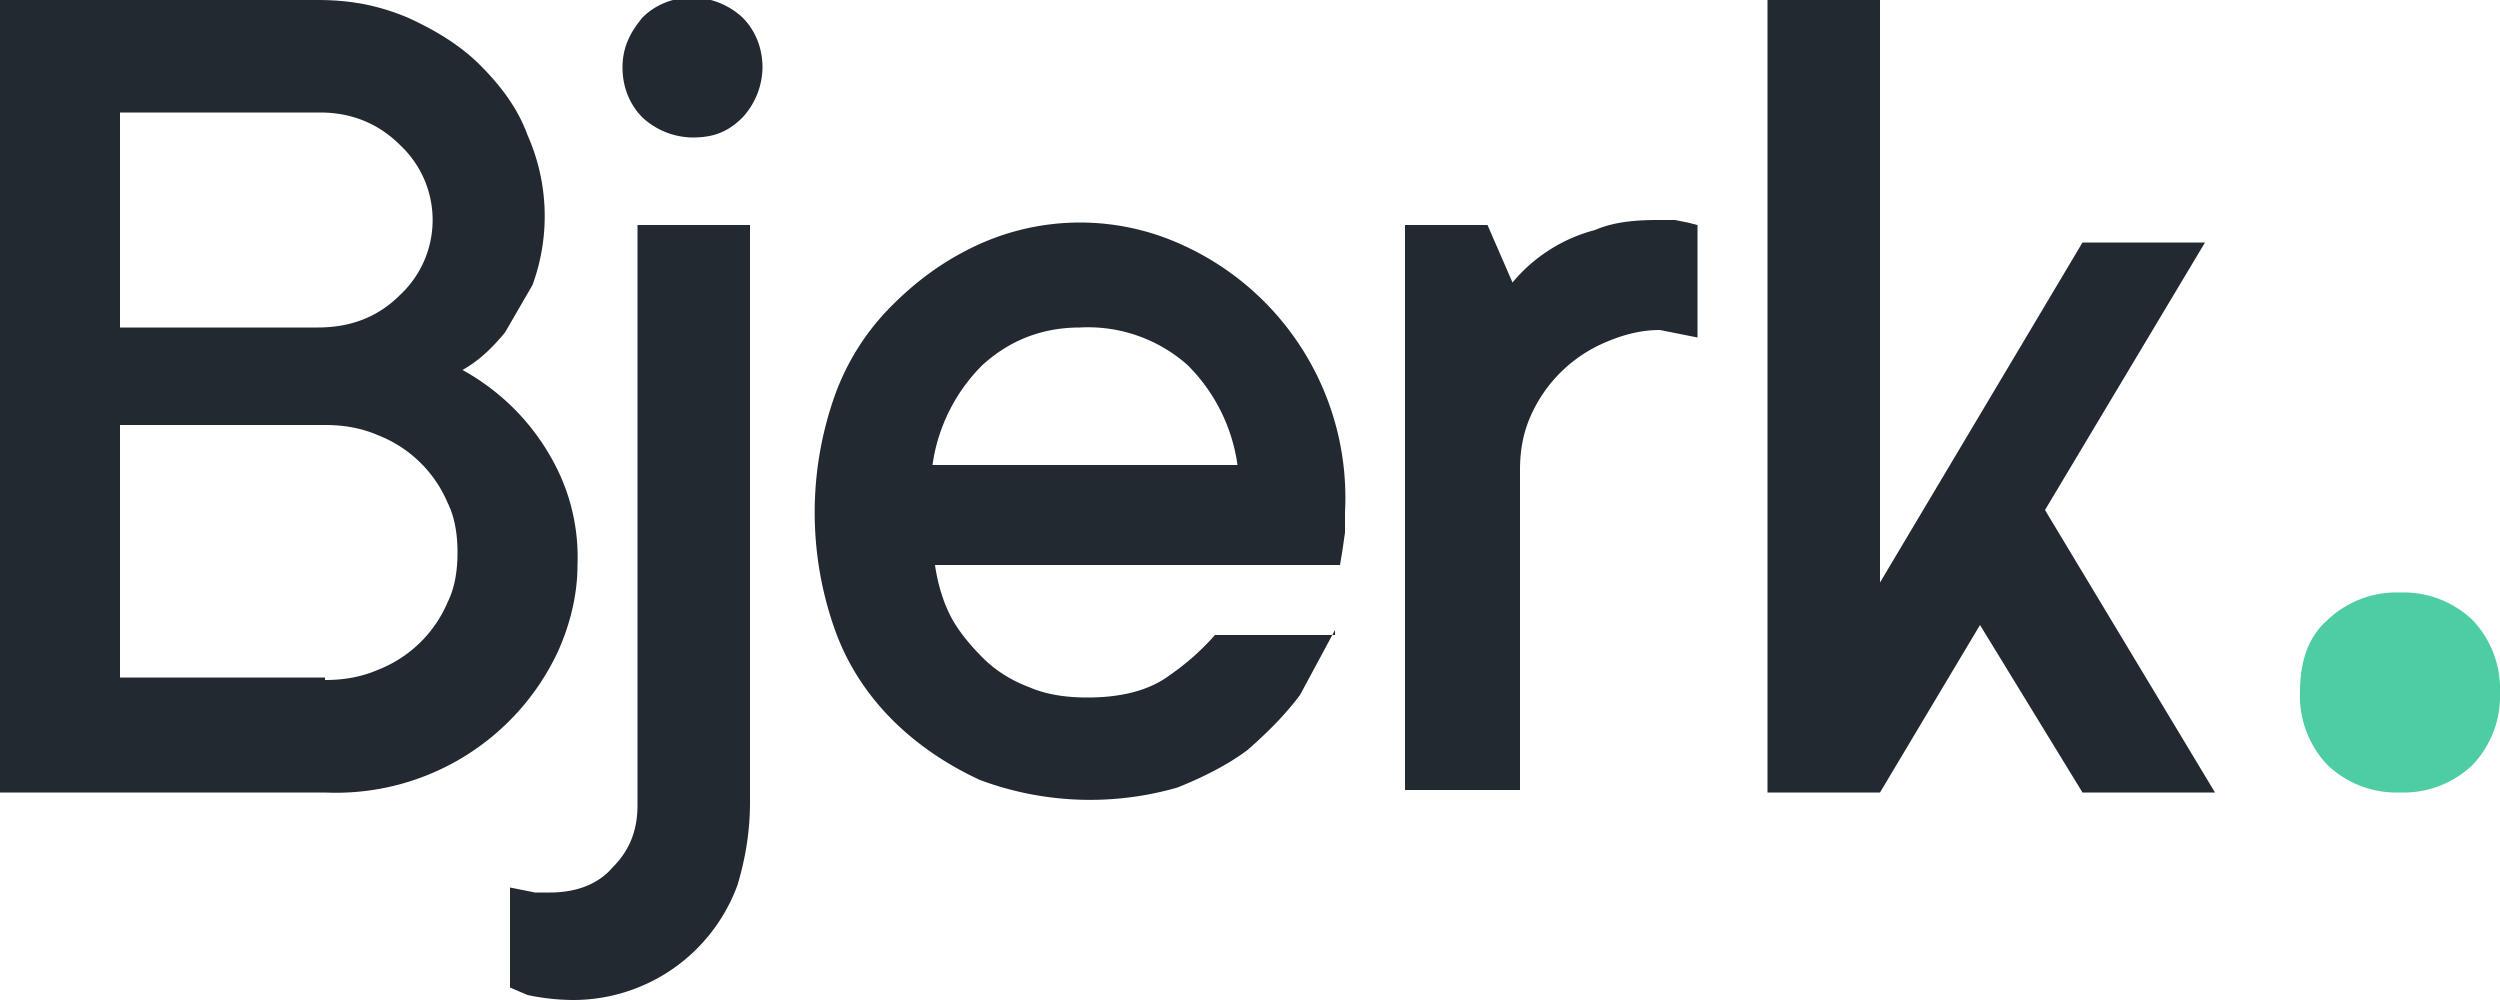 <svg xmlns="http://www.w3.org/2000/svg" version="1" viewBox="0 0 100 40">
    <defs>
    <style>.dot{fill:#4ECCA3;}.text{fill:#232931;}</style>
    </defs>
    <path class="dot" d="M93.1 24.8a4 4 0 0 1 2.9-1.1 4 4 0 0 1 2.9 1.1 4 4 0 0 1 1.1 2.9 4 4 0 0 1-1.1 2.9 4 4 0 0 1-2.9 1.1 4 4 0 0 1-2.9-1.1 4 4 0 0 1-1.1-2.9c0-1.2.3-2.2 1.1-2.9z"/>
    <g class="text">
        <path d="M18.5 14.8a9.1 9.1 0 0 1 3.9 4.2 8 8 0 0 1 .7 3.6c0 1.2-.3 2.4-.8 3.5a9.8 9.8 0 0 1-9.3 5.6H0V0h12.7c1.3 0 2.4.2 3.6.7 1.1.5 2.1 1.1 2.9 1.9.8.8 1.5 1.7 1.9 2.8a8 8 0 0 1 .2 6l-1.1 1.9c-.5.6-1 1.1-1.7 1.5zM4.8 13.1h7.9c1.3 0 2.4-.4 3.3-1.3a4.1 4.1 0 0 0 0-6c-.9-.9-2-1.3-3.2-1.3h-8v8.6zM13 27.2c.7 0 1.4-.1 2.1-.4a5 5 0 0 0 2.8-2.7c.3-.6.4-1.3.4-2s-.1-1.4-.4-2a5 5 0 0 0-2.8-2.7c-.7-.3-1.4-.4-2.1-.4H4.8v10.1H13z"/>
        <path d="M25.4 9H30v23.1c0 1.2-.2 2.3-.5 3.3a7 7 0 0 1-6.6 4.6 9 9 0 0 1-1.8-.2l-.7-.3v-4l.5.1.5.1h.6c1 0 1.9-.3 2.5-1 .7-.7 1-1.5 1-2.5V9zm2.3-3.5a3 3 0 0 1-2-.8c-.5-.5-.8-1.2-.8-2s.3-1.4.8-2c.5-.5 1.2-.8 2-.8a3 3 0 0 1 2 .8c.5.5.8 1.2.8 2a3 3 0 0 1-.8 2c-.6.6-1.2.8-2 .8zM53.4 25.2L52 27.8c-.6.8-1.3 1.5-2.1 2.2-.8.6-1.8 1.1-2.8 1.5a12.6 12.6 0 0 1-7.9-.3c-1.3-.6-2.5-1.4-3.5-2.4s-1.8-2.2-2.3-3.6a14 14 0 0 1 0-9.4 9.7 9.7 0 0 1 2.3-3.6c1-1 2.1-1.8 3.4-2.4a9.8 9.8 0 0 1 8.2 0 11.1 11.1 0 0 1 6.5 10.7v.8l-.1.7-.1.6H37.4c.1.7.3 1.4.6 2s.8 1.2 1.3 1.7 1.1.9 1.9 1.2c.7.3 1.5.4 2.3.4 1.4 0 2.5-.3 3.3-.9a10 10 0 0 0 1.8-1.6h4.8zM43.2 13.1c-1.5 0-2.8.5-3.9 1.5a7 7 0 0 0-2 4h12.2a7 7 0 0 0-2-4 6 6 0 0 0-4.3-1.5zM66.3 8.8h.7l.5.1.4.1v4.5l-.5-.1-.5-.1-.5-.1c-.8 0-1.5.2-2.2.5a5.7 5.7 0 0 0-3 3c-.3.7-.4 1.4-.4 2.1v12.8h-4.6V9h3.3l1 2.3a6.4 6.4 0 0 1 3.3-2.1c.7-.3 1.5-.4 2.5-.4zM75.2 0h-4.5v31.7h4.5l4-6.7 4.1 6.7h5.3l-6.8-11.3 6.4-10.7h-4.9l-8.1 13.6z"/>
    </g>
 </svg>